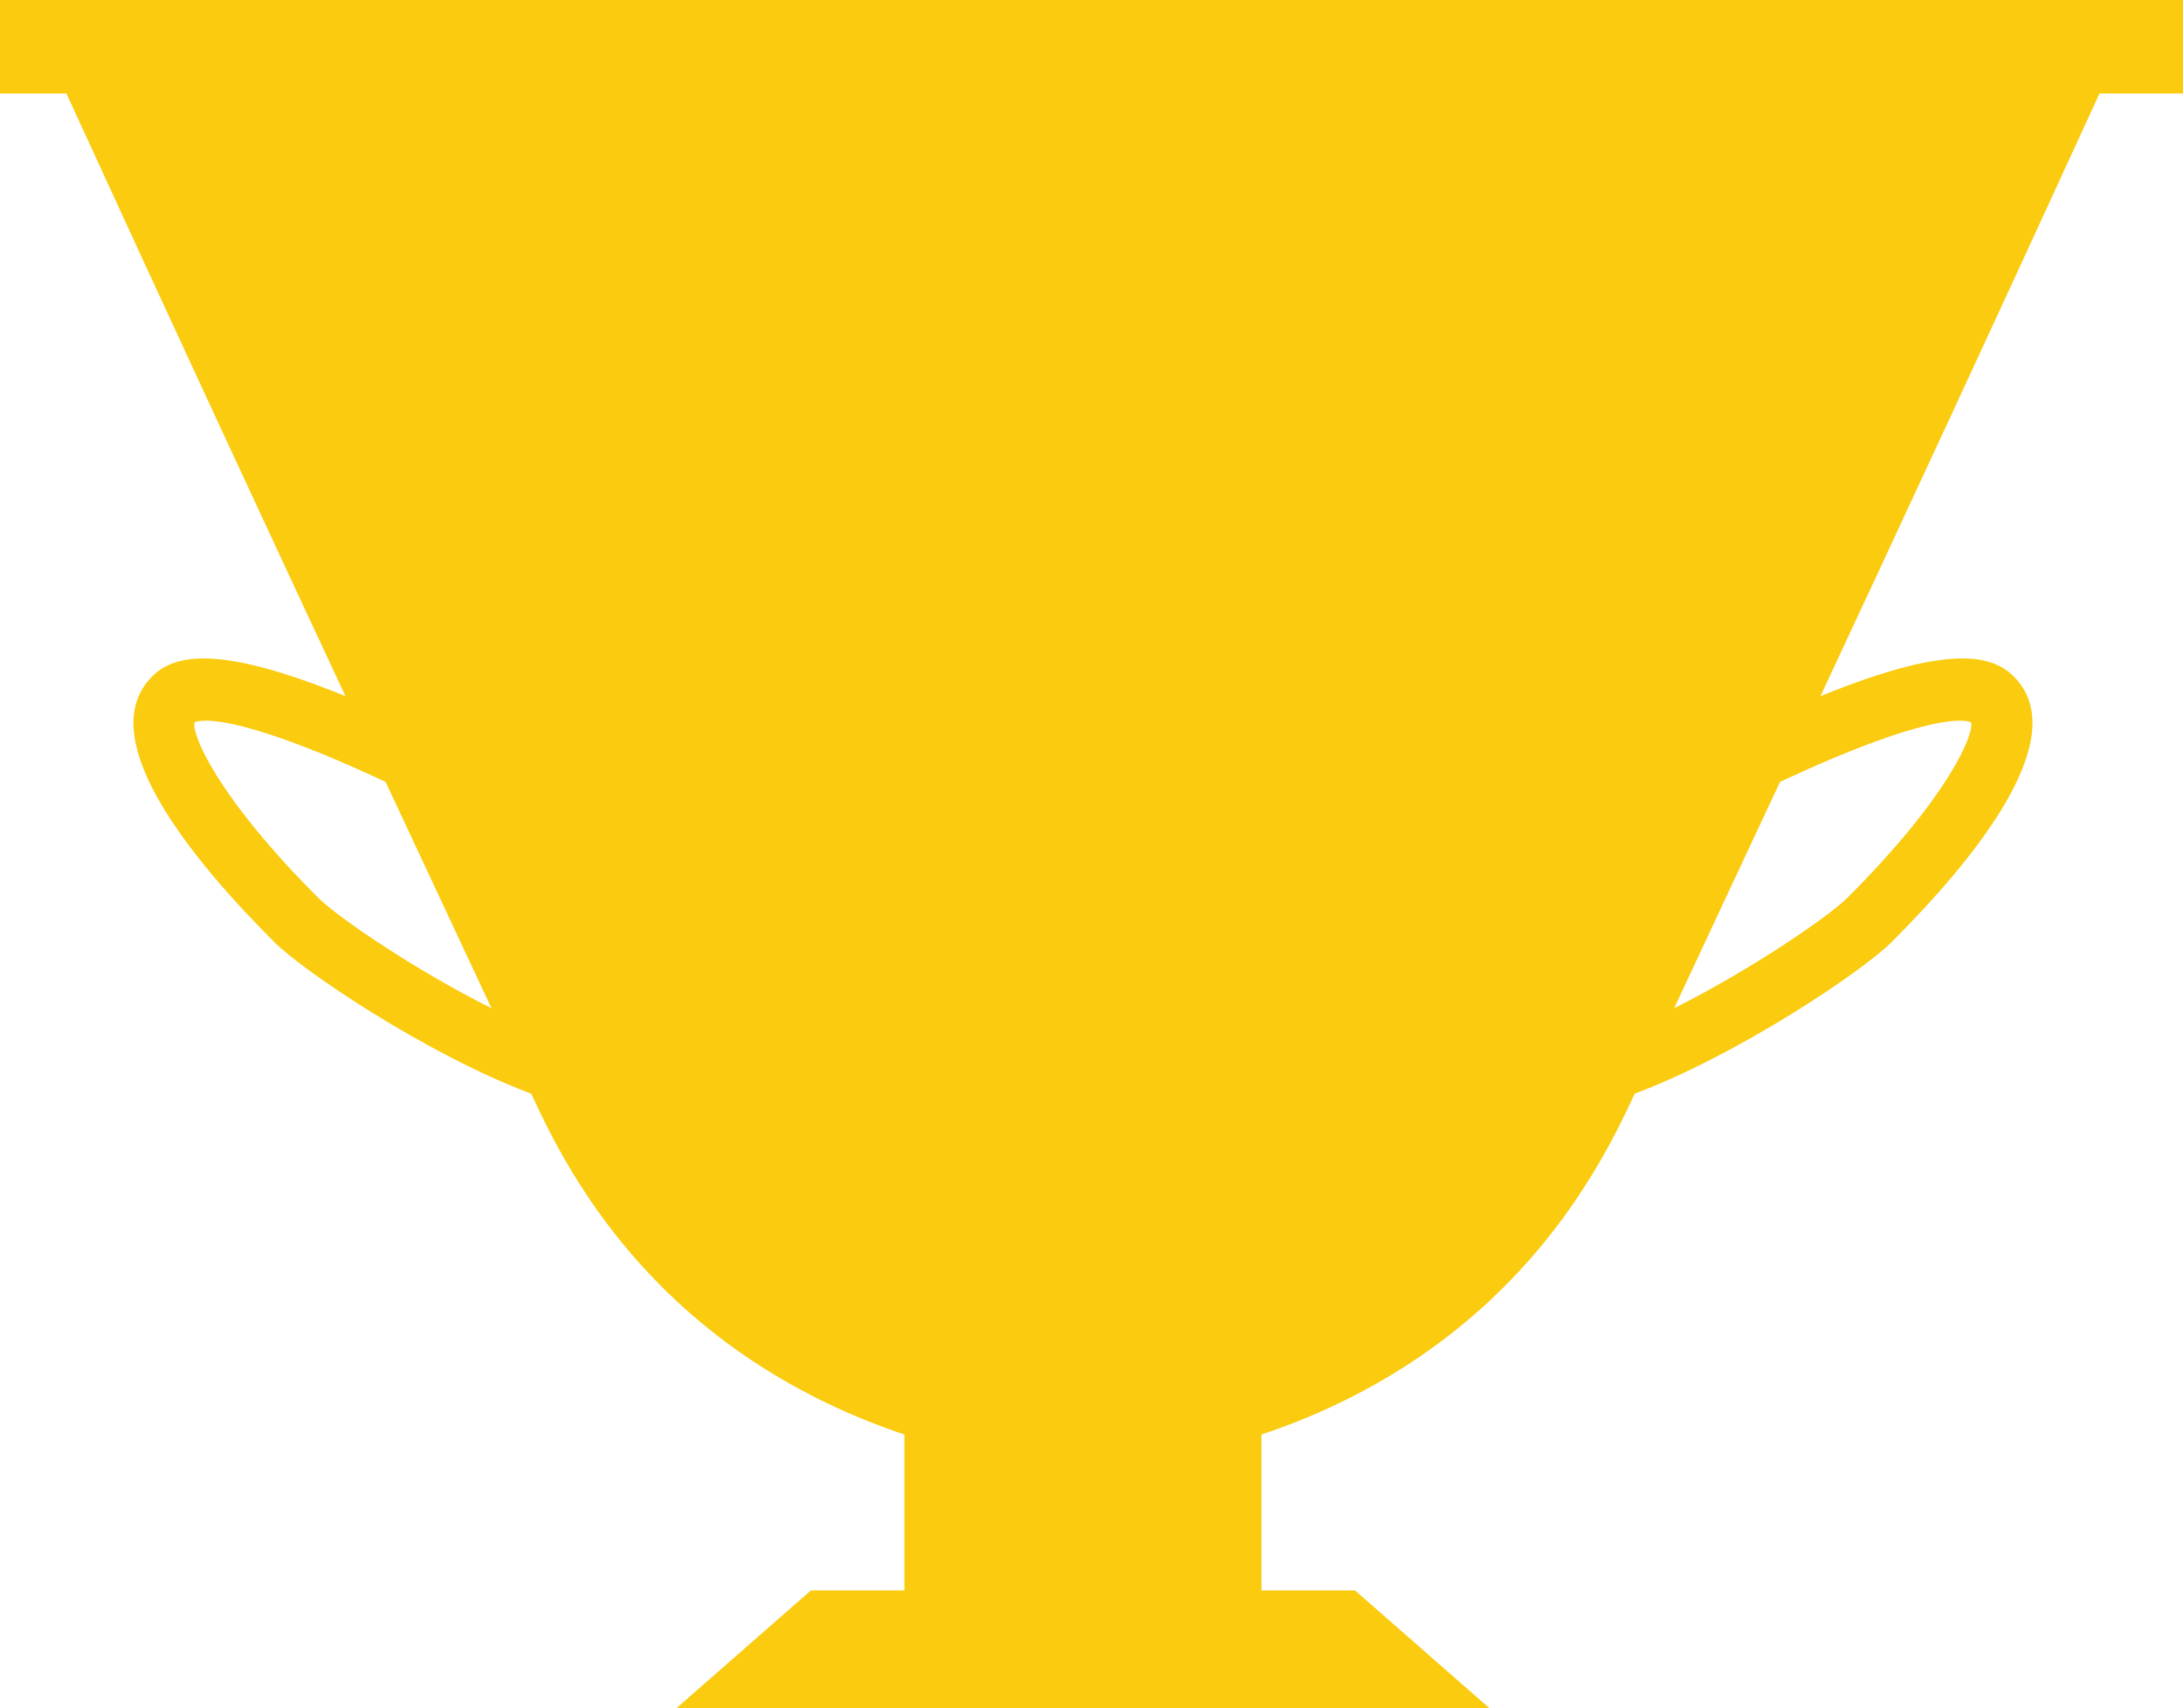 <?xml version="1.0" encoding="UTF-8"?>
<svg id="Layer_2" xmlns="http://www.w3.org/2000/svg" viewBox="0 0 157.11 122.95">
  <defs>
    <style>
      .cls-1 {
        fill: #facb0f;
      }
    </style>
  </defs>
  <g id="Layer_1-2" data-name="Layer_1">
    <path class="cls-1" d="M157.11,6.73V0H0v6.73h4.78c7.63,16.64,14.43,31.27,20.08,43.37-9.74-3.96-12.74-2.94-14.28-1-3.49,4.4,3.05,12.59,9.15,18.69,2.15,2.15,11.11,8.16,18.5,10.92,1.43,3.08,4.49,9.62,11.15,15.55,5.7,5.08,11.7,7.64,15.71,8.98v11.22h-6.73l-9.68,8.48h58.52l-9.68-8.48h-6.73v-11.22c4.02-1.34,10.01-3.9,15.71-8.98,6.65-5.93,9.72-12.47,11.15-15.55,7.38-2.76,16.35-8.77,18.5-10.92,6.1-6.1,12.64-14.3,9.15-18.69-1.54-1.94-4.54-2.96-14.28,1,5.65-12.1,12.45-26.73,20.08-43.37h6.03ZM22.91,64.62c-7.41-7.41-9.14-11.87-8.91-12.63.24-.13,2.52-.96,13.75,4.28,2.93,6.27,5.5,11.75,7.62,16.29-5.59-2.79-11.13-6.61-12.46-7.94ZM141.86,51.99c.23.77-1.49,5.22-8.91,12.63-1.32,1.32-6.87,5.14-12.46,7.94,2.12-4.55,4.69-10.02,7.62-16.29,11.23-5.24,13.51-4.41,13.75-4.28Z"/>
  </g>
</svg>